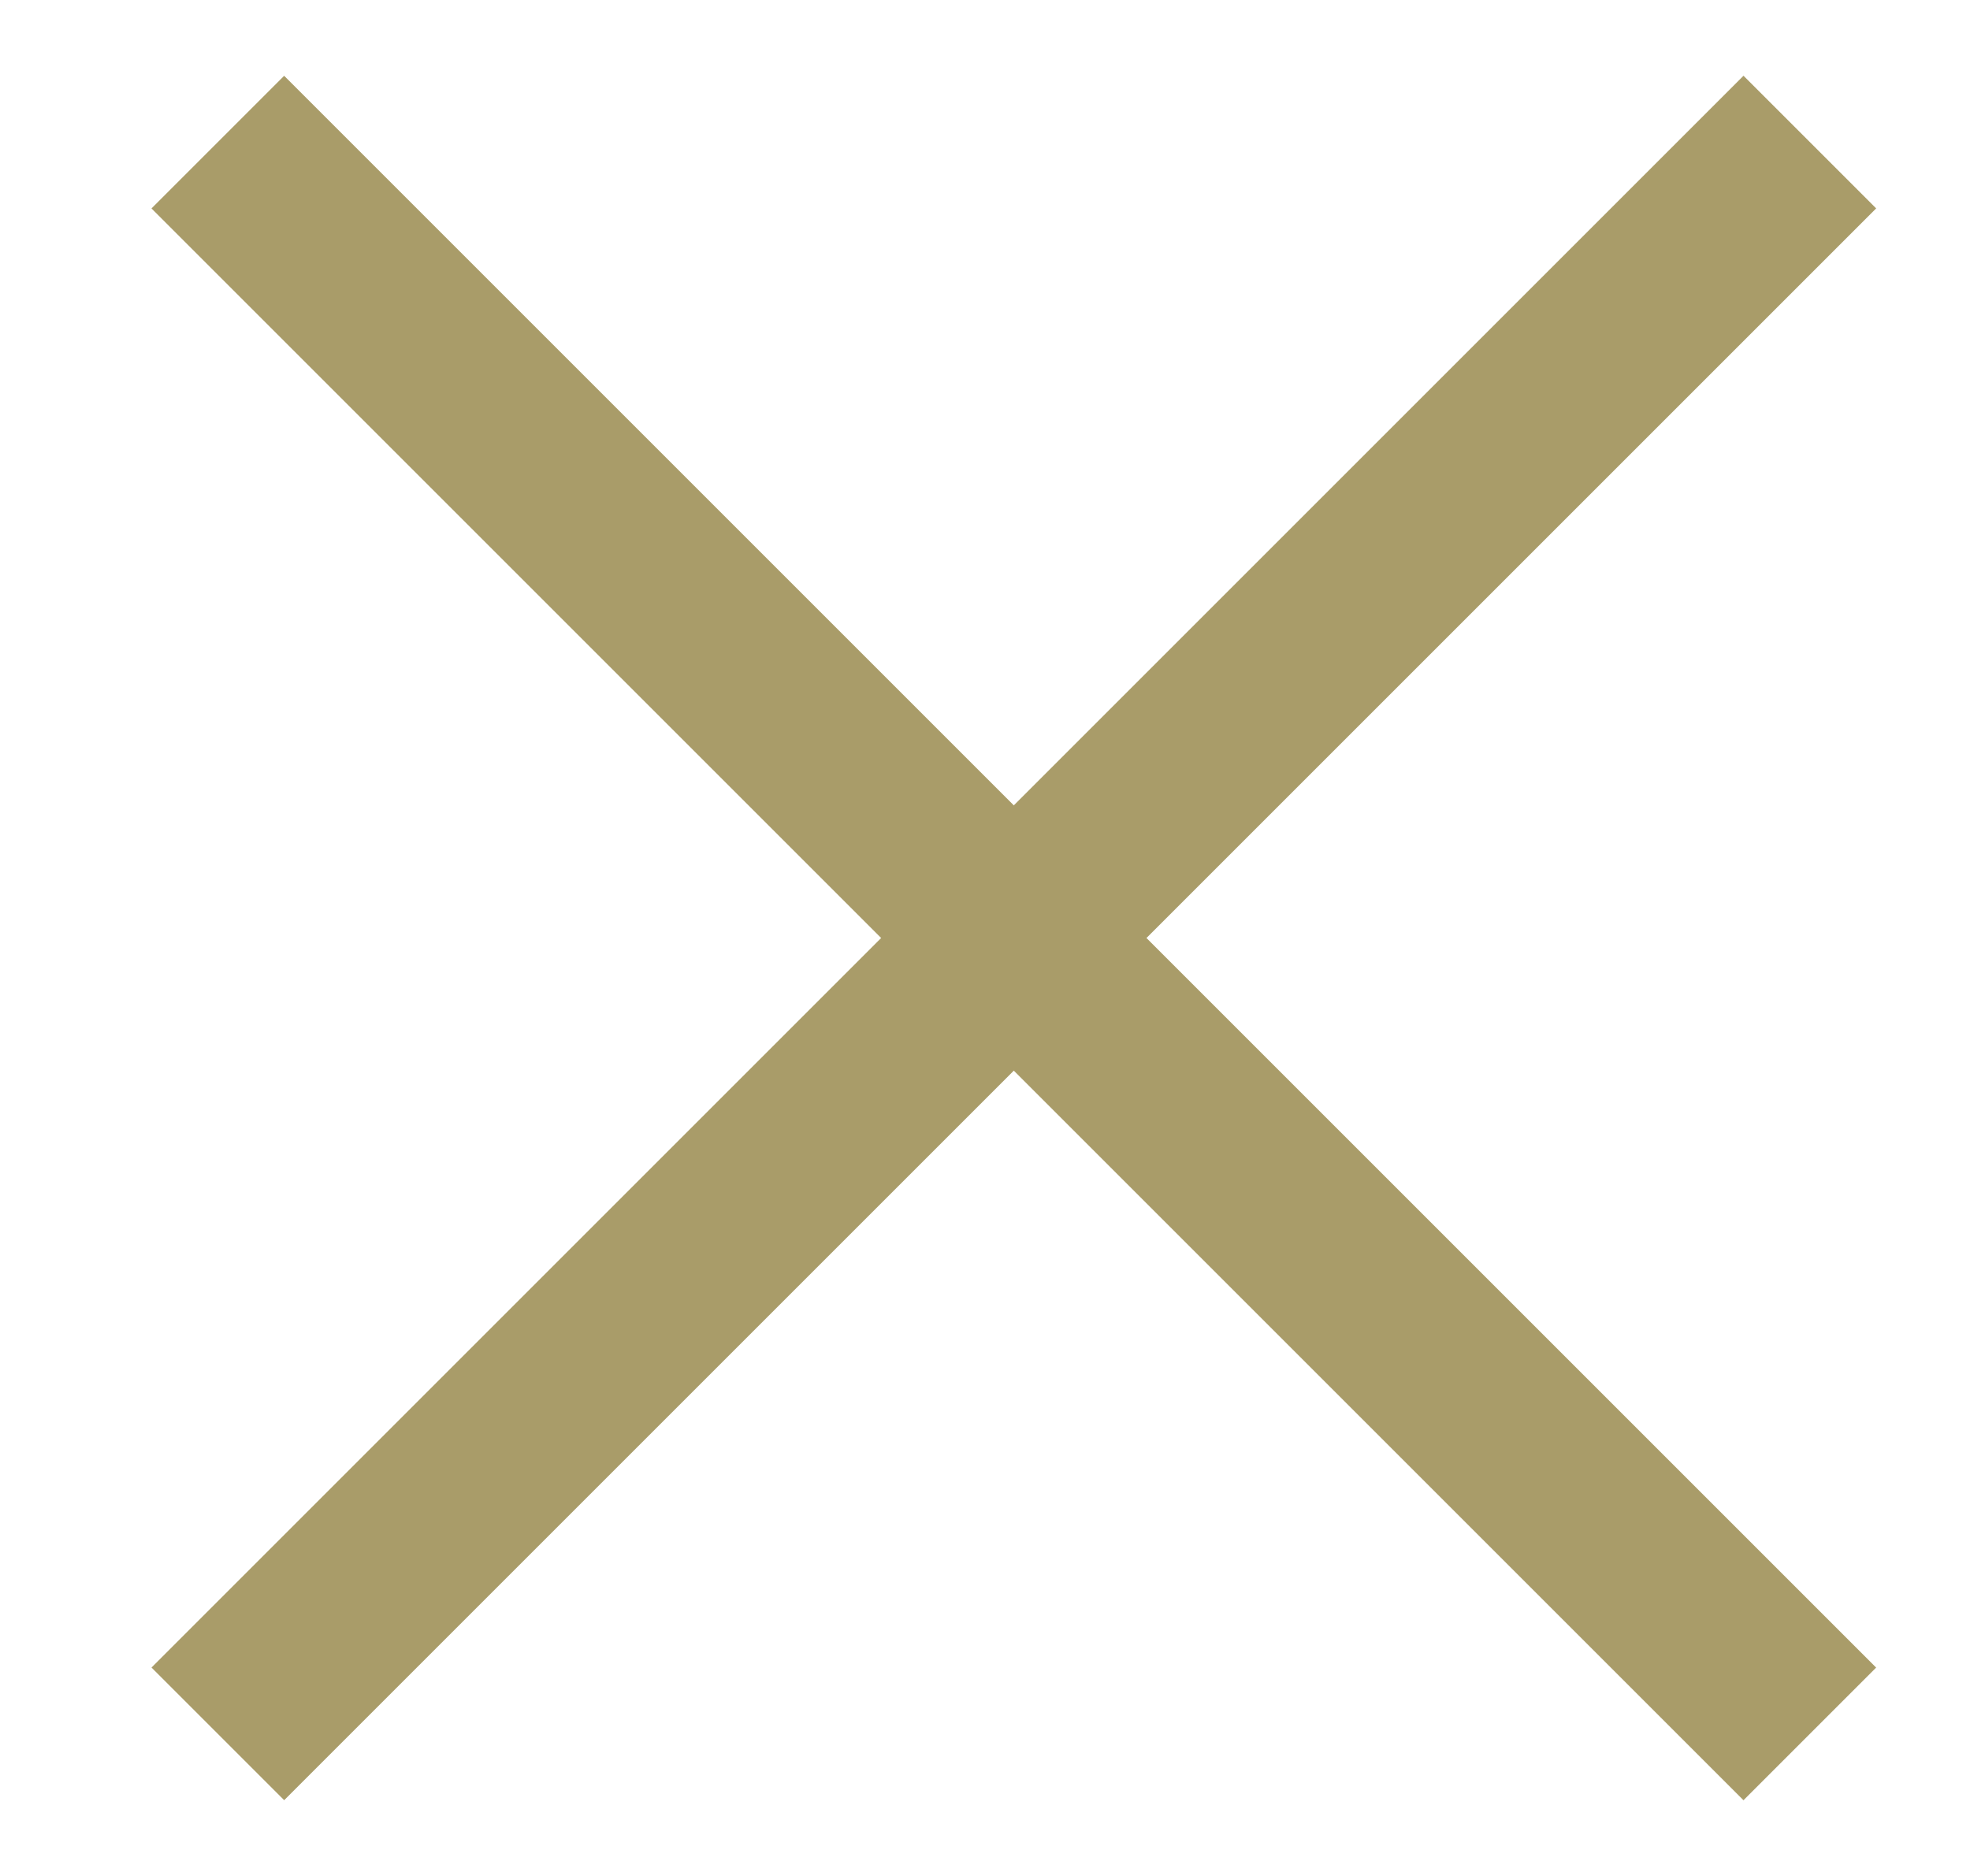 <svg width="21" height="20" viewBox="0 0 21 20" fill="none" xmlns="http://www.w3.org/2000/svg">
<rect x="3.029" y="0.808" width="24" height="2" transform="rotate(45 3.029 0.808)" fill="#A99C69"/>
<rect x="1.615" y="17.778" width="24" height="2" transform="rotate(-45 1.615 17.778)" fill="#A99C69"/>
</svg>
